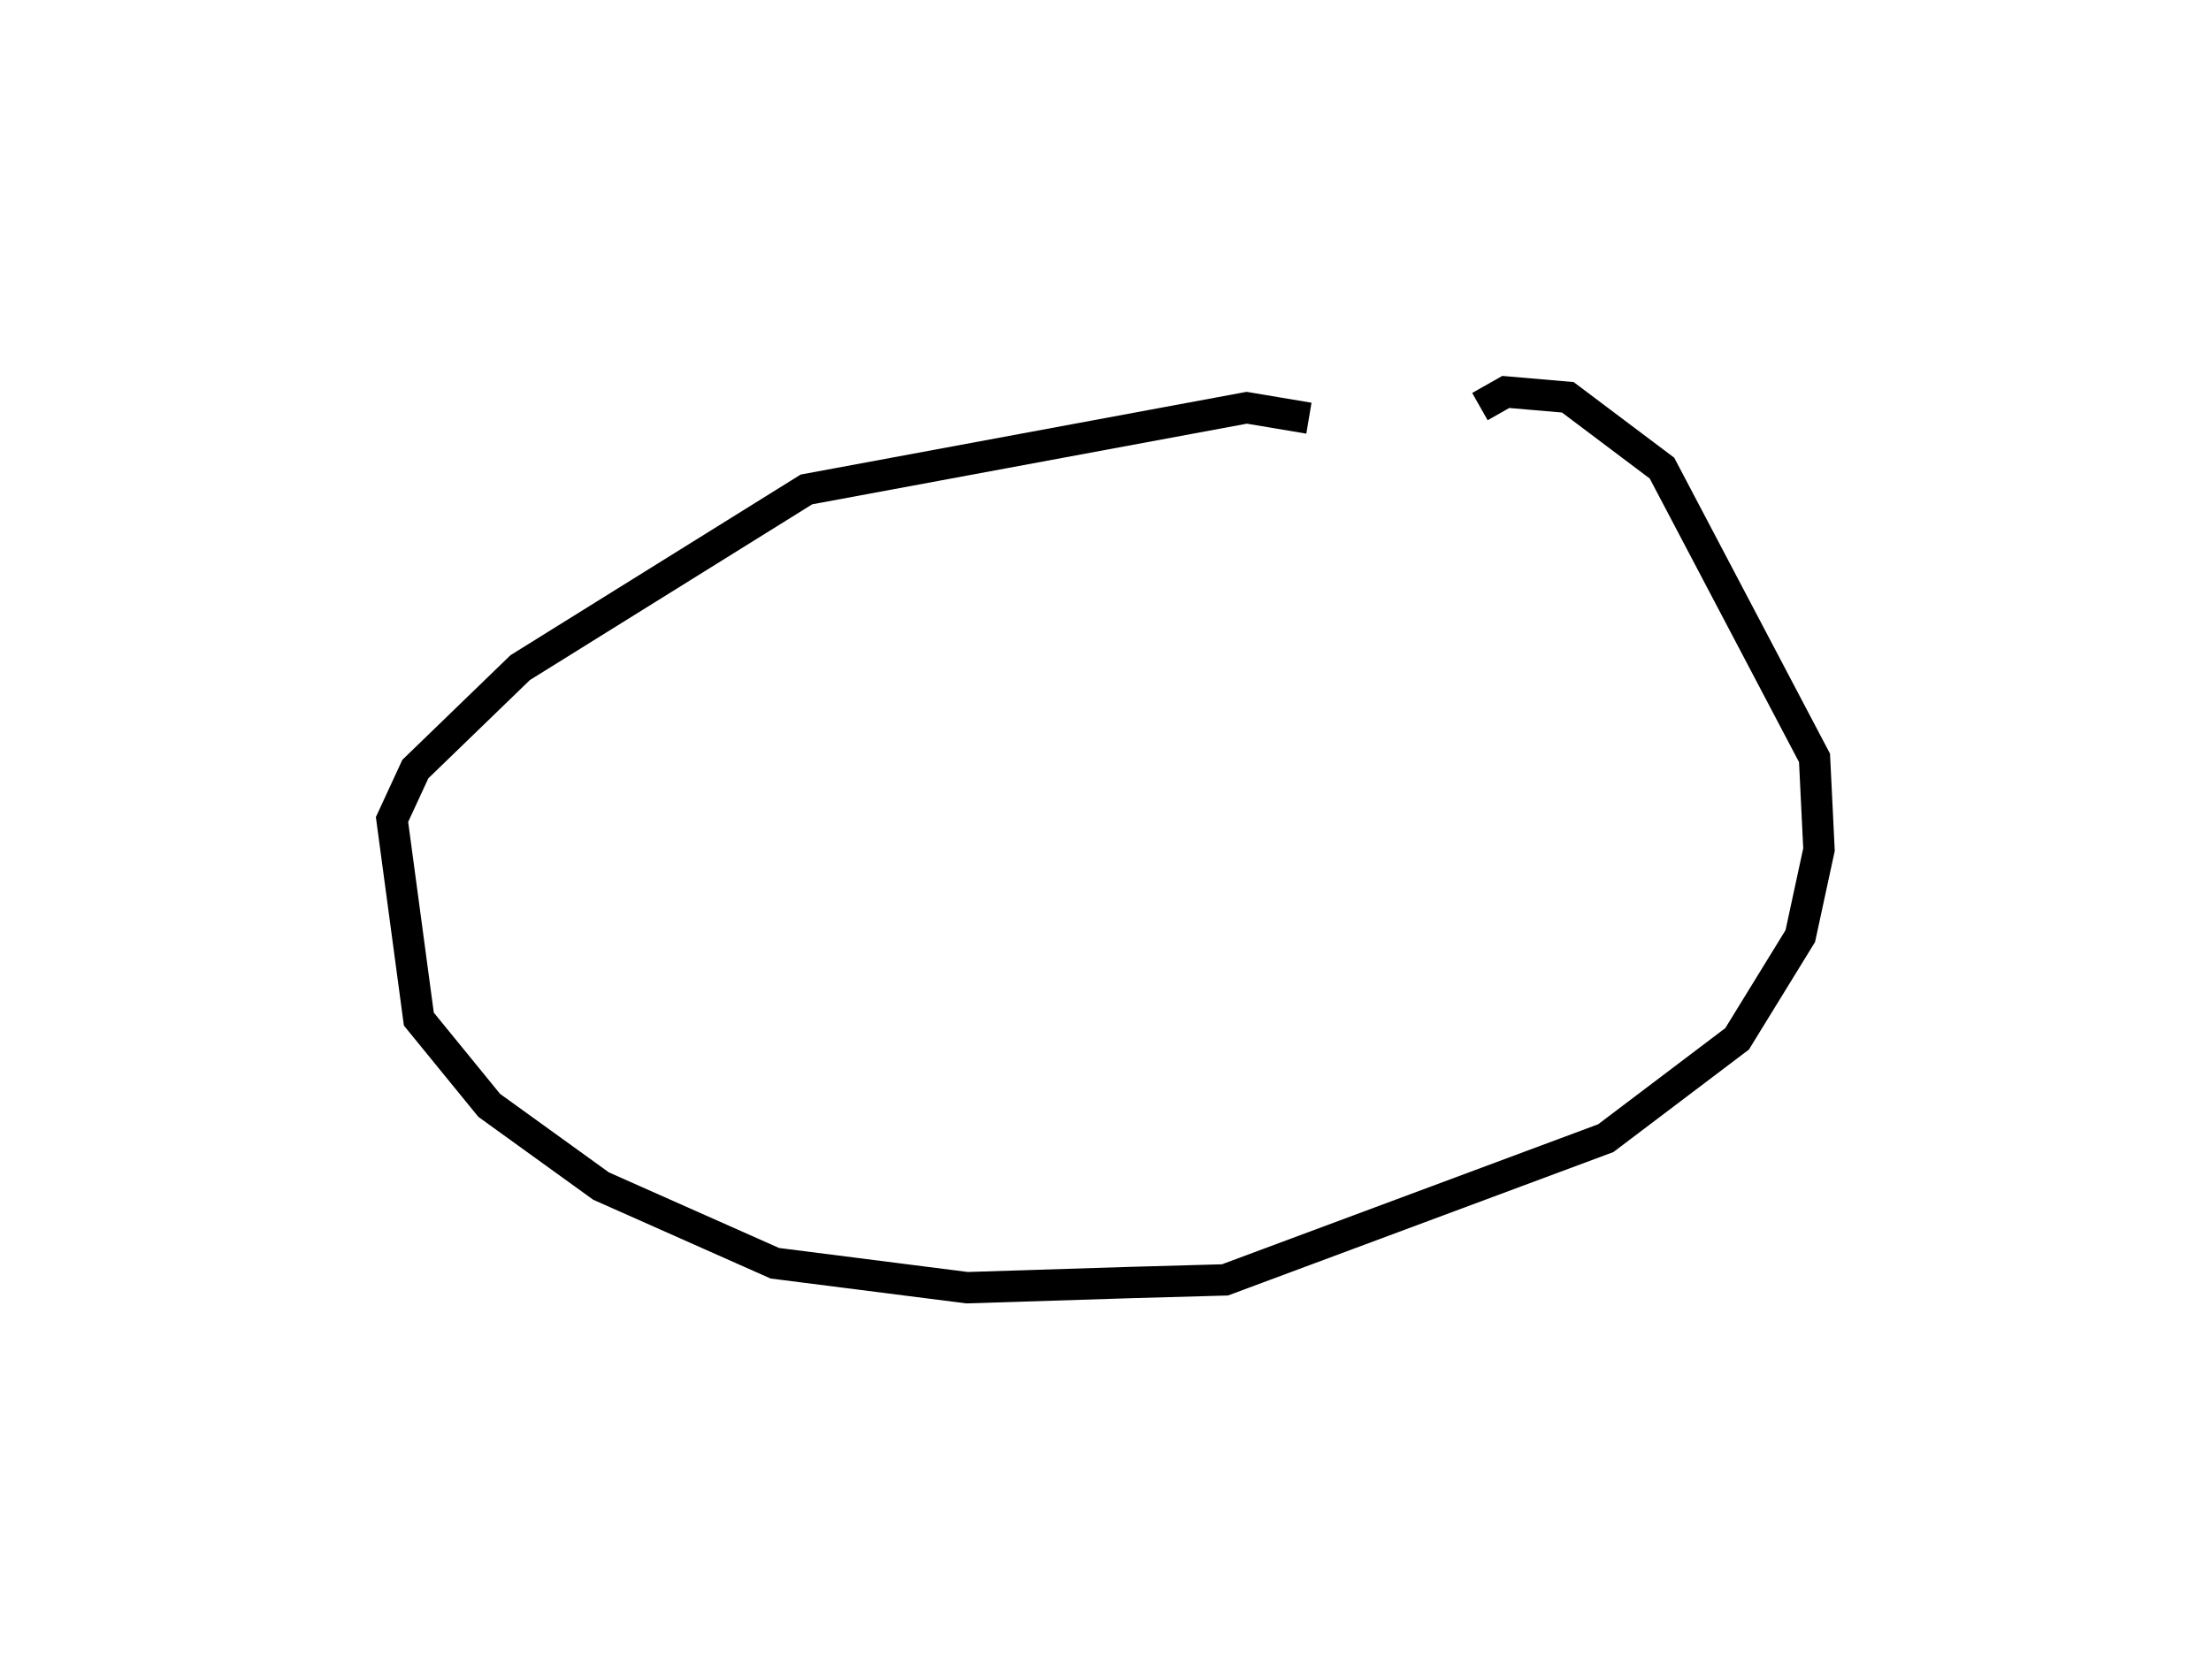<?xml version="1.0" encoding="utf-8" ?>
<svg baseProfile="full" height="107.138" version="1.1" width="141.003" xmlns="http://www.w3.org/2000/svg" xmlns:ev="http://www.w3.org/2001/xml-events" xmlns:xlink="http://www.w3.org/1999/xlink"><defs /><rect fill="white" height="107.138" width="141.003" x="0" y="0" /><path d="M84.614,27.624 m-1.14,-0.949 l-3.964,-0.666 -28.079,5.21 l-18.256,11.366 -6.688,6.472 l-1.487,3.217 1.711,12.731 l4.488,5.503 7.133,5.148 l11.079,4.922 12.266,1.56 l10.378,-0.329 6.066,-0.169 l24.284,-9.04 8.376,-6.336 l4.029,-6.553 1.193,-5.518 l-0.285,-5.849 -9.728,-18.484 l-6.005,-4.518 -3.956,-0.341 l-1.65,0.934 0.0,0.0 l0.0,0.0 0.0,0.0 l0.0,0.0 0.0,0.0 l0.0,0.0 0.0,0.0 l0.0,0.0 0.0,0.0 l0.0,0.0 0.0,0.0 l0.0,0.0 0.0,0.0 l0.0,0.0 0.0,0.0 l0.0,0.0 0.0,0.0 l0.0,0.0 0.0,0.0 l0.0,0.0 0.0,0.0 l0.0,0.0 0.0,0.0 l0.0,0.0 0.0,0.0 l0.0,0.0 0.0,0.0 l0.0,0.0 0.0,0.0 l0.0,0.0 0.0,0.0 l0.0,0.0 0.0,0.0 l0.0,0.0 0.0,0.0 l0.0,0.0 0.0,0.0 l0.0,0.0 0.0,0.0 l0.0,0.0 0.0,0.0 l0.0,0.0 0.0,0.0 l0.0,0.0 0.0,0.0 l0.0,0.0 0.0,0.0 l0.0,0.0 0.0,0.0 l0.0,0.0 0.0,0.0 l0.0,0.0 0.0,0.0 l0.0,0.0 0.0,0.0 l0.0,0.0 0.0,0.0 l0.0,0.0 " fill="none" stroke="black" stroke-width="2.0" /></svg>
